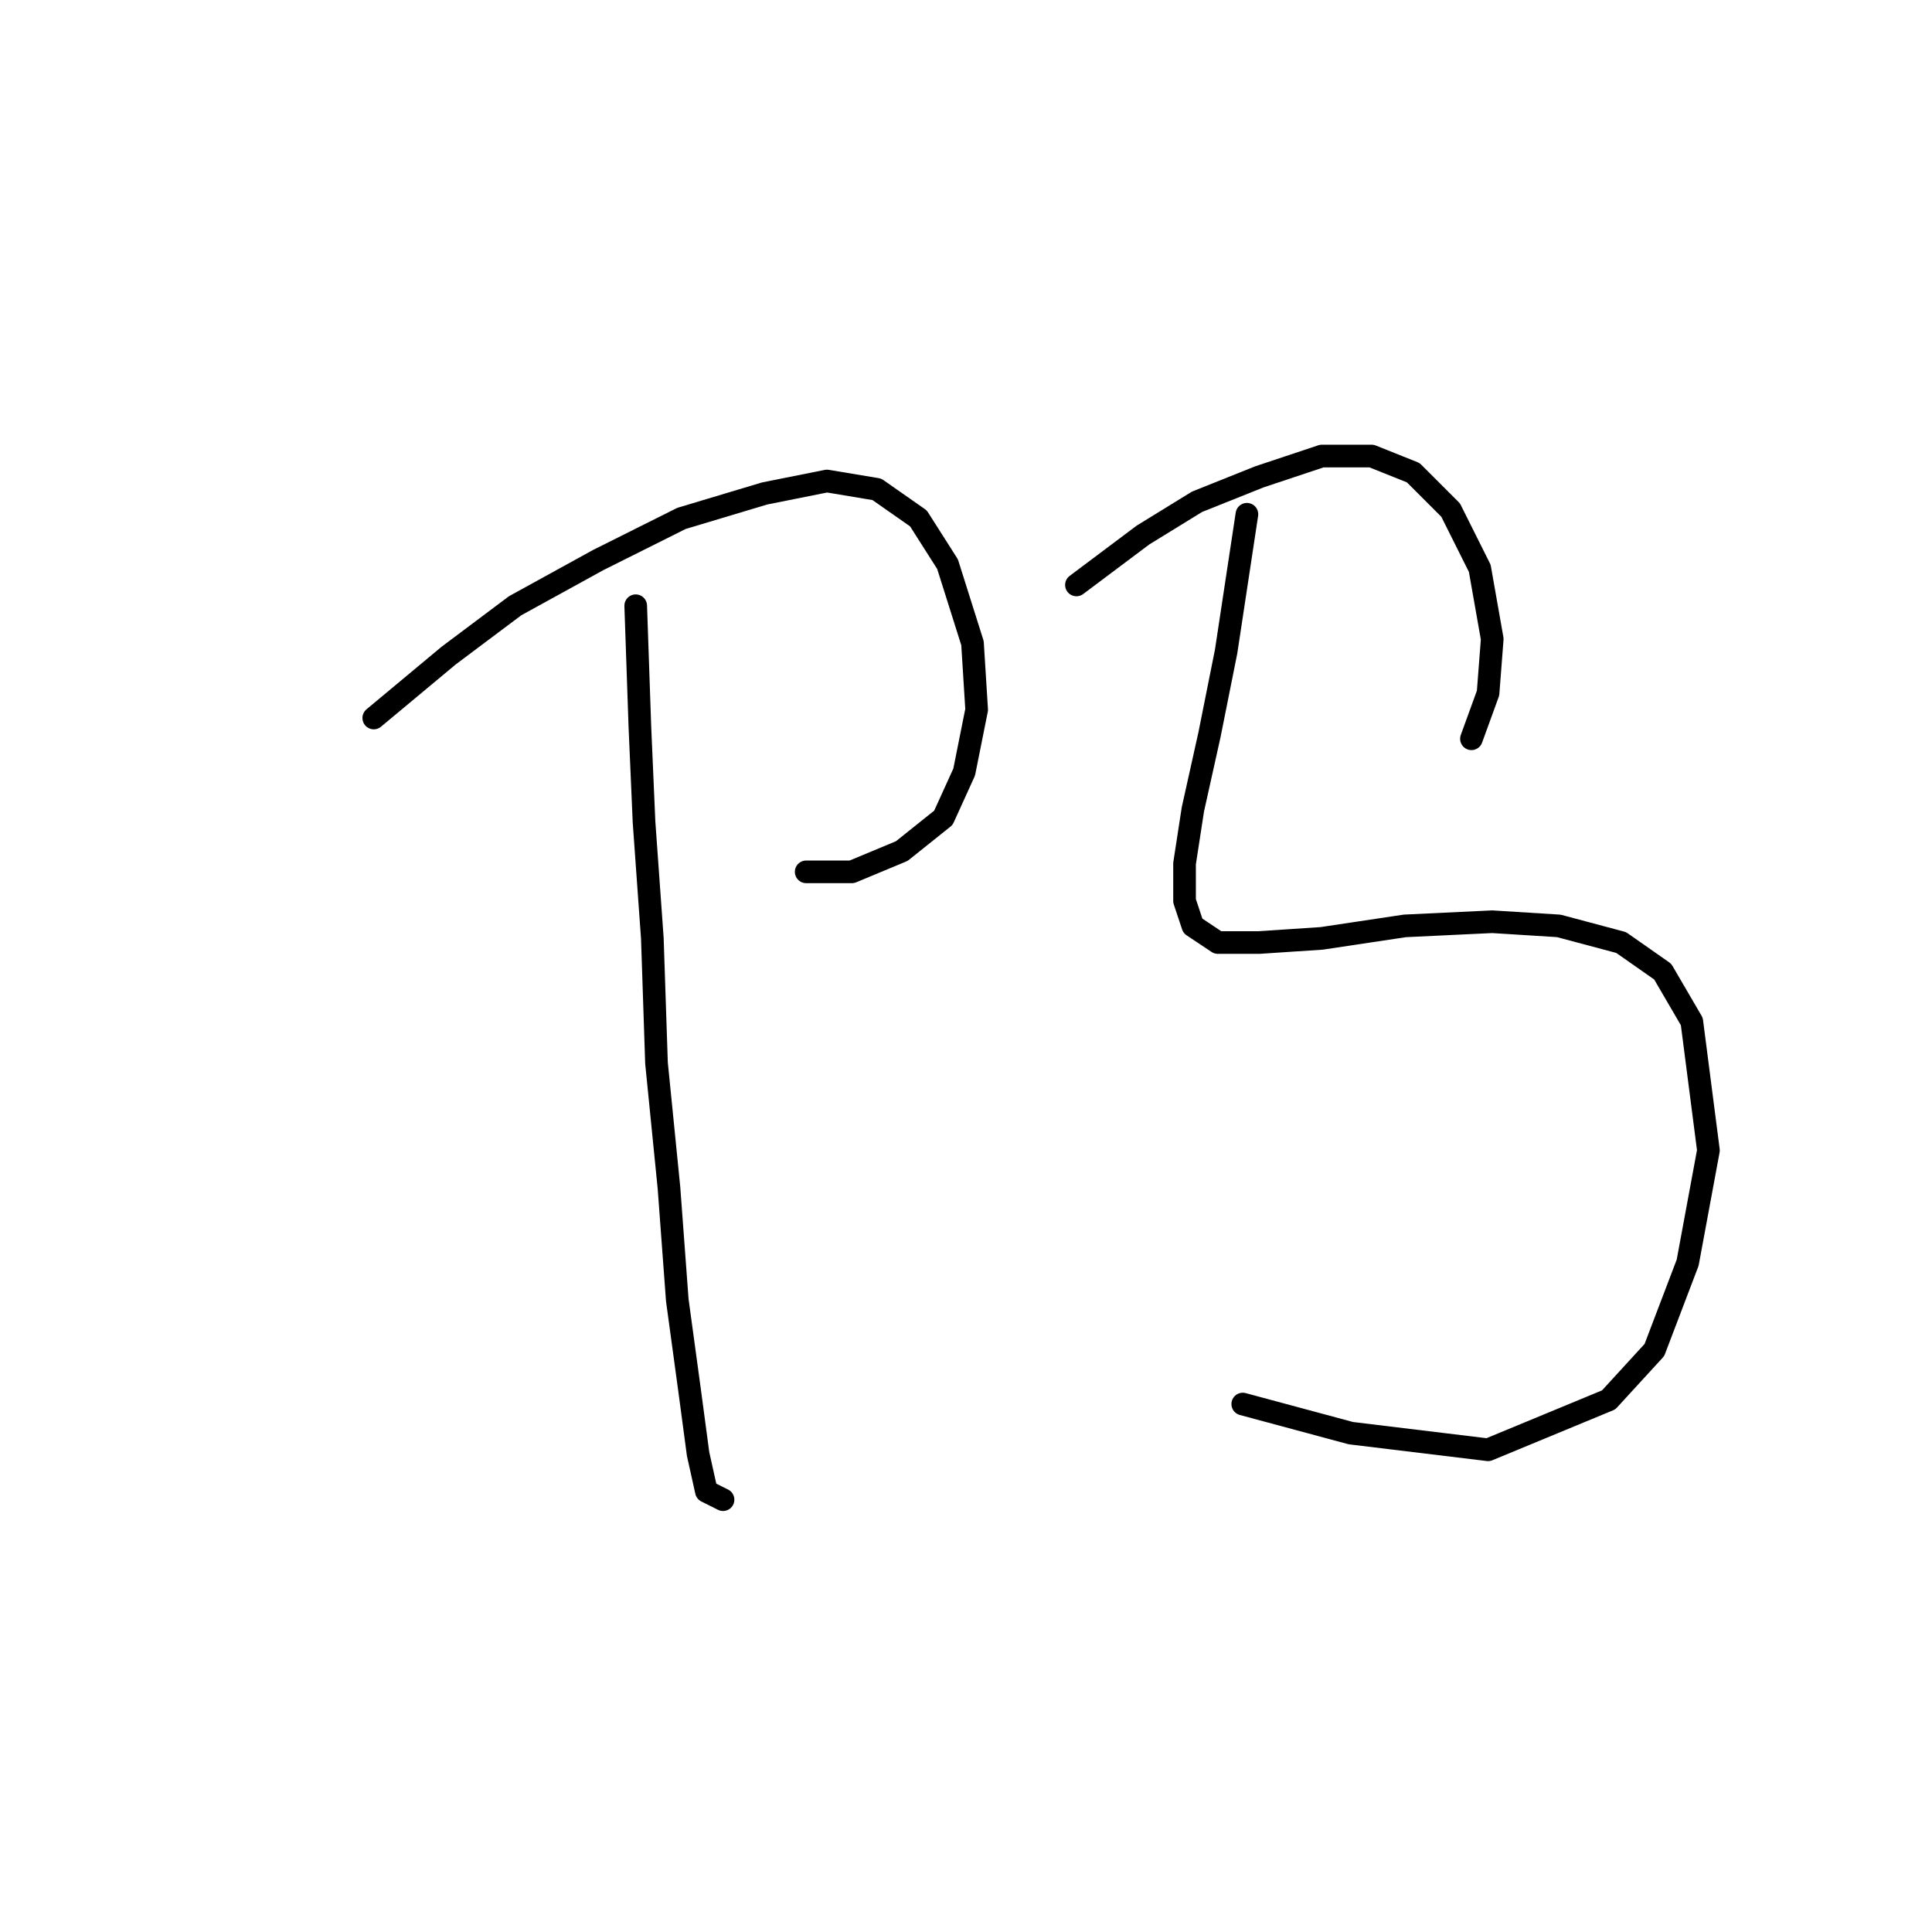 <?xml version="1.0" standalone="no"?>
    <svg width="256" height="256" xmlns="http://www.w3.org/2000/svg" version="1.1">
    <polyline stroke="black" stroke-width="3" stroke-linecap="round" fill="transparent" stroke-linejoin="round" points="49.526 95.138 59.443 86.874 68.258 80.263 79.276 74.203 90.295 68.693 101.314 65.388 109.578 63.735 116.189 64.837 121.699 68.693 125.555 74.754 128.861 85.221 129.412 94.037 127.759 102.301 125.004 108.361 119.495 112.768 112.884 115.523 106.823 115.523 106.823 115.523 " />
        <polyline stroke="black" stroke-width="3" stroke-linecap="round" fill="transparent" stroke-linejoin="round" points="84.235 80.263 84.786 96.24 85.337 108.912 86.439 124.338 86.99 140.866 88.642 157.395 89.744 172.27 91.397 184.391 92.499 192.655 93.601 197.613 95.805 198.715 95.805 198.715 " />
        <polyline stroke="black" stroke-width="3" stroke-linecap="round" fill="transparent" stroke-linejoin="round" points="142.634 77.508 151.449 70.897 158.612 66.49 166.876 63.184 175.14 60.429 181.751 60.429 187.26 62.633 192.219 67.591 196.076 75.305 197.728 84.671 197.177 91.833 194.974 97.893 194.974 97.893 " />
        <polyline stroke="black" stroke-width="3" stroke-linecap="round" fill="transparent" stroke-linejoin="round" points="165.223 68.142 162.468 86.323 160.265 97.342 158.061 107.259 156.959 114.421 156.959 119.38 158.061 122.685 161.366 124.889 166.876 124.889 175.14 124.338 186.159 122.685 197.728 122.134 206.543 122.685 214.807 124.889 220.317 128.746 224.173 135.357 226.377 152.436 223.623 167.311 219.215 178.881 213.155 185.492 197.177 192.104 178.996 189.9 164.672 186.043 164.672 186.043 " />
        </svg>